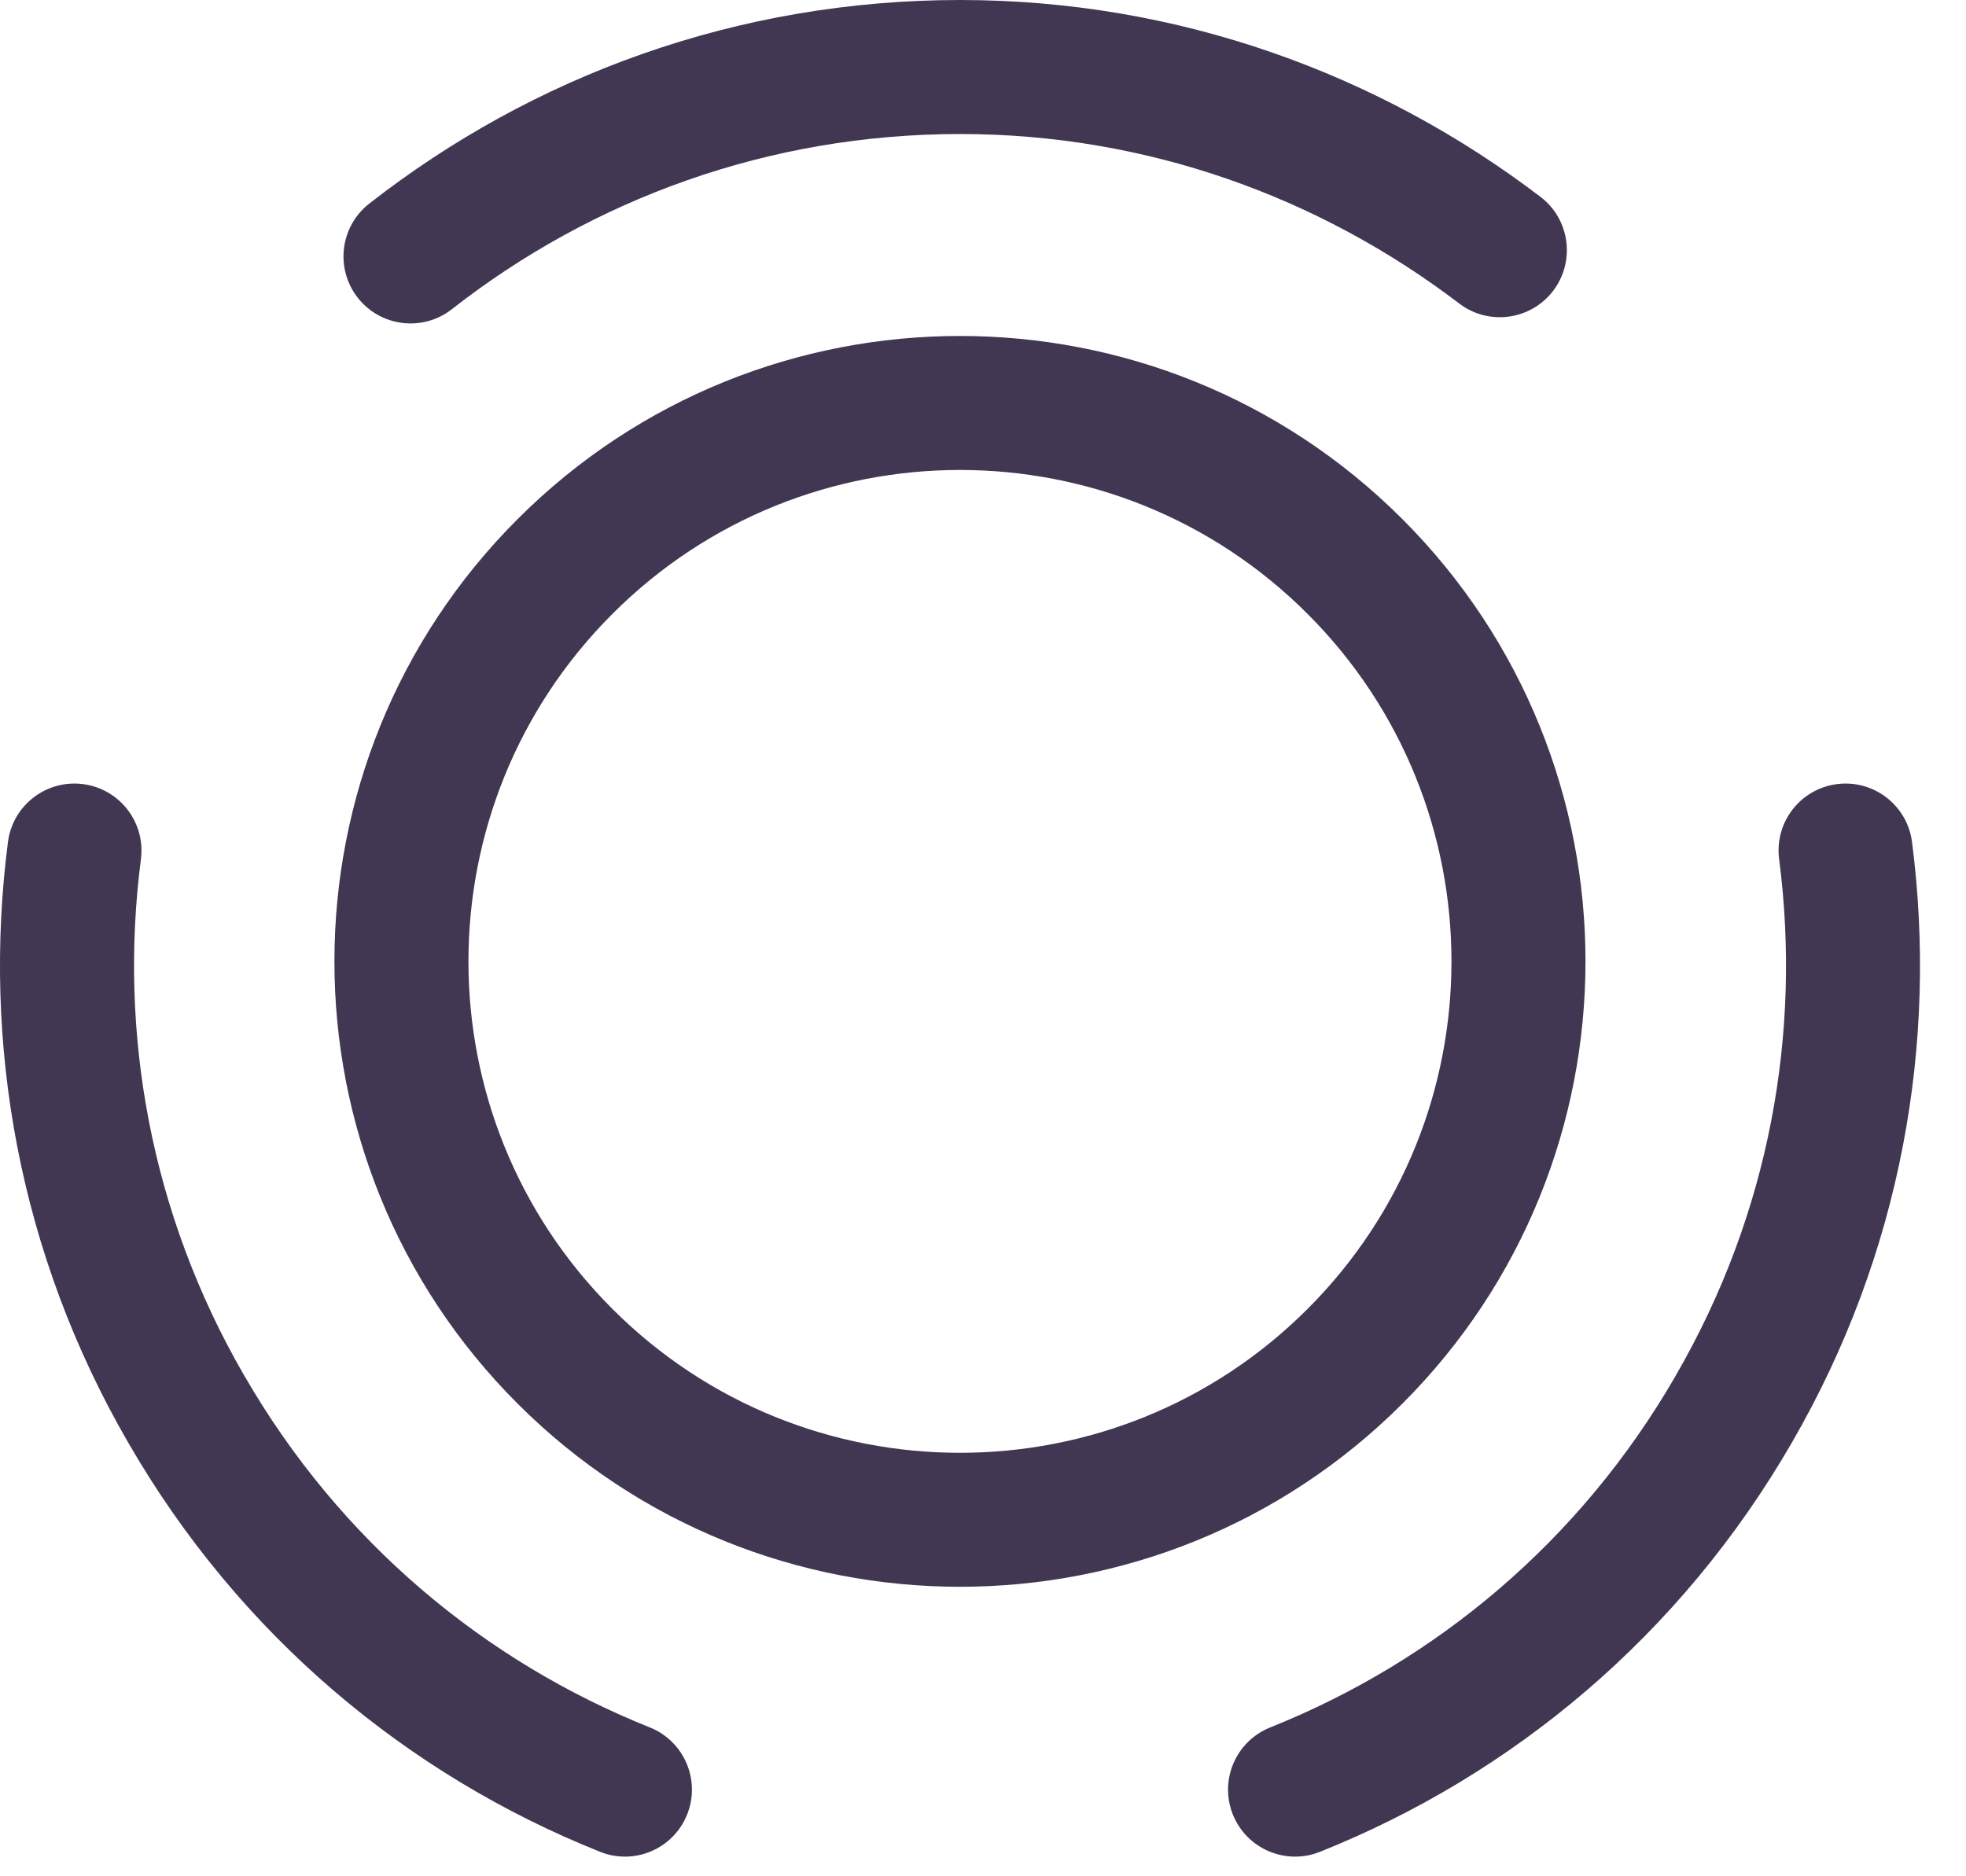 <svg width="22" height="21" viewBox="0 0 22 21" fill="none" xmlns="http://www.w3.org/2000/svg">
<path fill-rule="evenodd" clip-rule="evenodd" d="M14.632 6.871C12.485 4.723 9 4.723 6.853 6.871C4.705 9.018 4.705 12.503 6.853 14.65C9 16.797 12.485 16.797 14.632 14.65C16.779 12.503 16.779 9.018 14.632 6.871ZM5.792 5.81C8.525 3.077 12.96 3.077 15.693 5.81C18.425 8.543 18.425 12.978 15.693 15.71C12.96 18.443 8.525 18.443 5.792 15.71C3.059 12.978 3.059 8.543 5.792 5.81Z" fill="#413752"/>
<path fill-rule="evenodd" clip-rule="evenodd" d="M0.929 8.776C1.34 8.829 1.63 9.205 1.577 9.616C1.327 11.55 1.679 13.573 2.732 15.394L2.733 15.395C3.806 17.255 5.423 18.594 7.272 19.334C7.656 19.488 7.843 19.924 7.689 20.309C7.536 20.693 7.099 20.88 6.715 20.726C4.563 19.866 2.68 18.305 1.434 16.145C0.208 14.026 -0.201 11.669 0.089 9.424C0.142 9.013 0.518 8.723 0.929 8.776Z" fill="#413752"/>
<path fill-rule="evenodd" clip-rule="evenodd" d="M10.744 1.5C8.598 1.5 6.629 2.23 5.056 3.461C4.73 3.716 4.258 3.658 4.003 3.332C3.748 3.006 3.805 2.535 4.132 2.279C5.959 0.85 8.25 0 10.744 0C13.187 0 15.435 0.829 17.238 2.203C17.568 2.454 17.631 2.925 17.38 3.255C17.129 3.584 16.659 3.648 16.329 3.397C14.773 2.211 12.841 1.5 10.744 1.5Z" fill="#413752"/>
<path fill-rule="evenodd" clip-rule="evenodd" d="M20.556 8.776C20.967 8.723 21.343 9.013 21.396 9.424C21.686 11.669 21.278 14.026 20.052 16.145C18.805 18.306 16.922 19.866 14.771 20.726C14.386 20.88 13.95 20.693 13.796 20.309C13.642 19.924 13.829 19.488 14.214 19.334C16.063 18.594 17.68 17.255 18.753 15.395L18.753 15.394C19.807 13.573 20.159 11.55 19.909 9.616C19.855 9.205 20.145 8.829 20.556 8.776Z" fill="#413752"/>
</svg>
